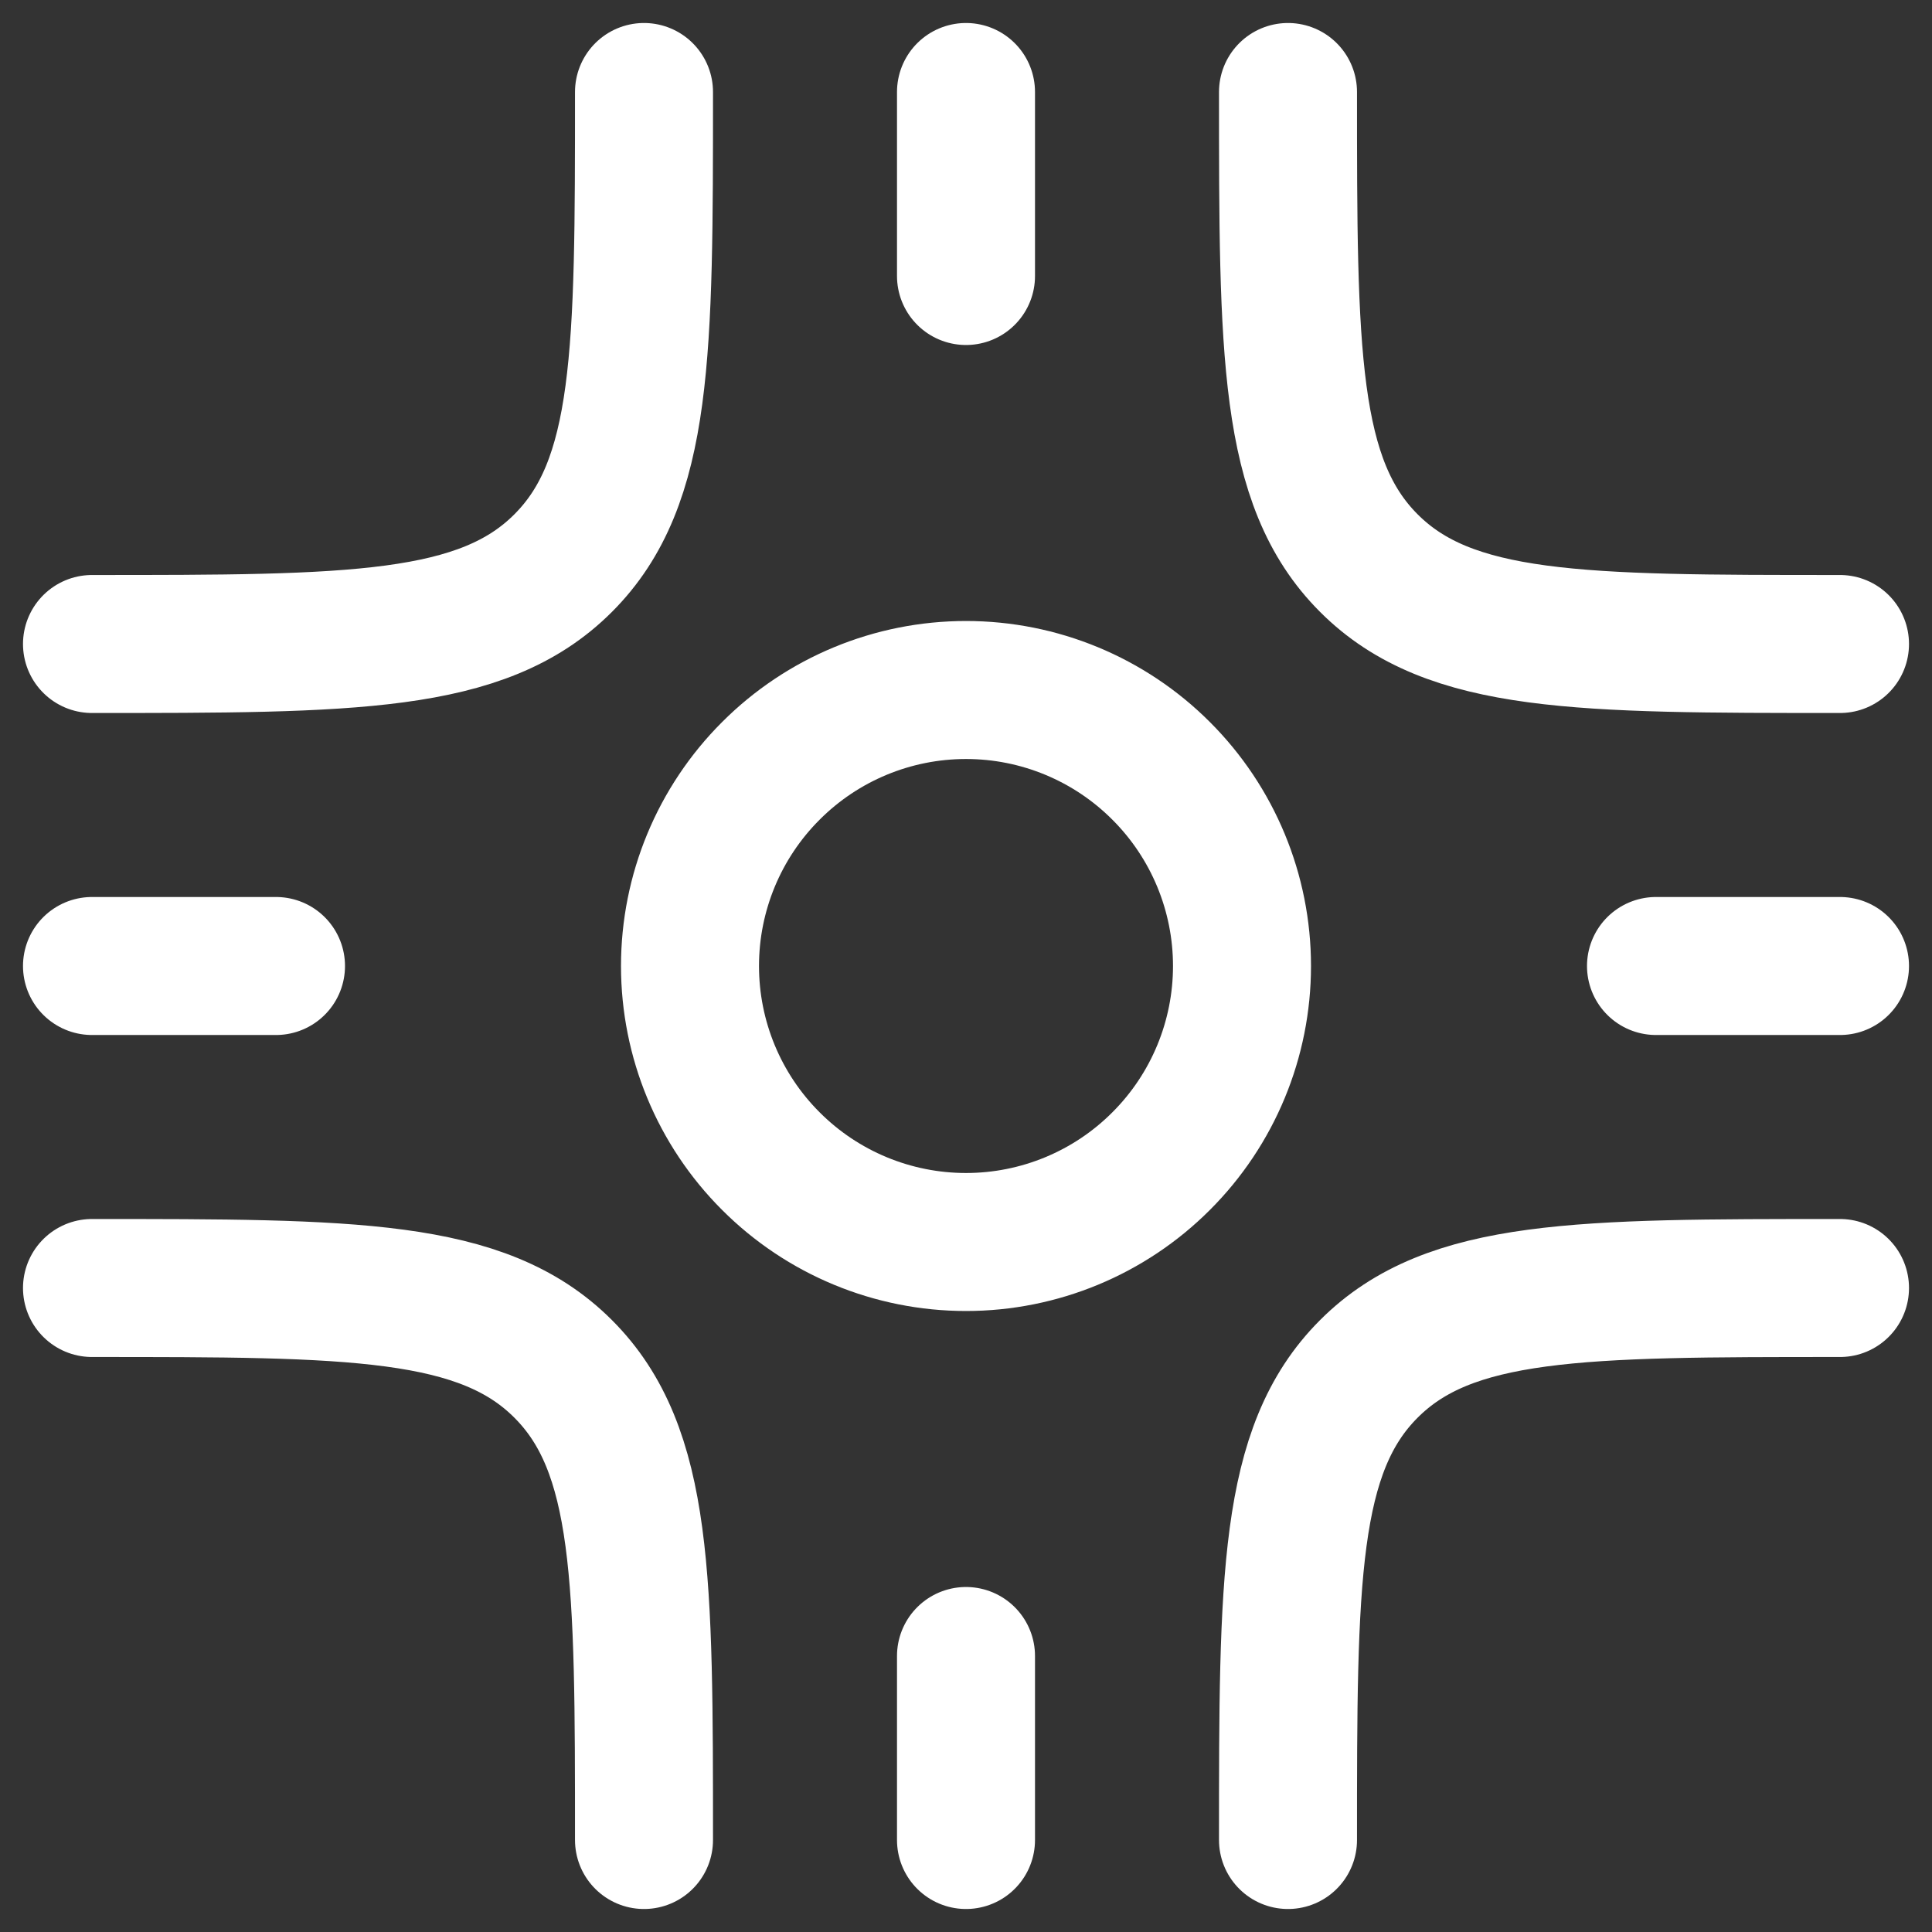 <svg width="21" height="21" viewBox="0 0 21 21" fill="none" xmlns="http://www.w3.org/2000/svg">
<rect x="0" y="0" width="21" height="21" fill="#333333" stroke="none"/>
<path d="M14 1C14 3.828 14 5.243 14.879 6.121C15.757 7 17.172 7 20 7M14 20C14 17.172 14 15.757 14.879 14.879C15.757 14 17.172 14 20 14M7 1C7 3.828 7 5.243 6.121 6.121C5.243 7 3.828 7 1 7M7 20C7 17.172 7 15.757 6.121 14.879C5.243 14 3.828 14 1 14M10.5 1V3M20 10.5H18M10.5 18V20M3 10.5H1M13.5 10.5C13.5 11.296 13.184 12.059 12.621 12.621C12.059 13.184 11.296 13.5 10.5 13.5C9.704 13.5 8.941 13.184 8.379 12.621C7.816 12.059 7.5 11.296 7.5 10.5C7.5 9.704 7.816 8.941 8.379 8.379C8.941 7.816 9.704 7.5 10.5 7.5C11.296 7.5 12.059 7.816 12.621 8.379C13.184 8.941 13.5 9.704 13.5 10.5Z" stroke="white" stroke-width="1.5" stroke-linecap="round" stroke-linejoin="round"/>
</svg>
